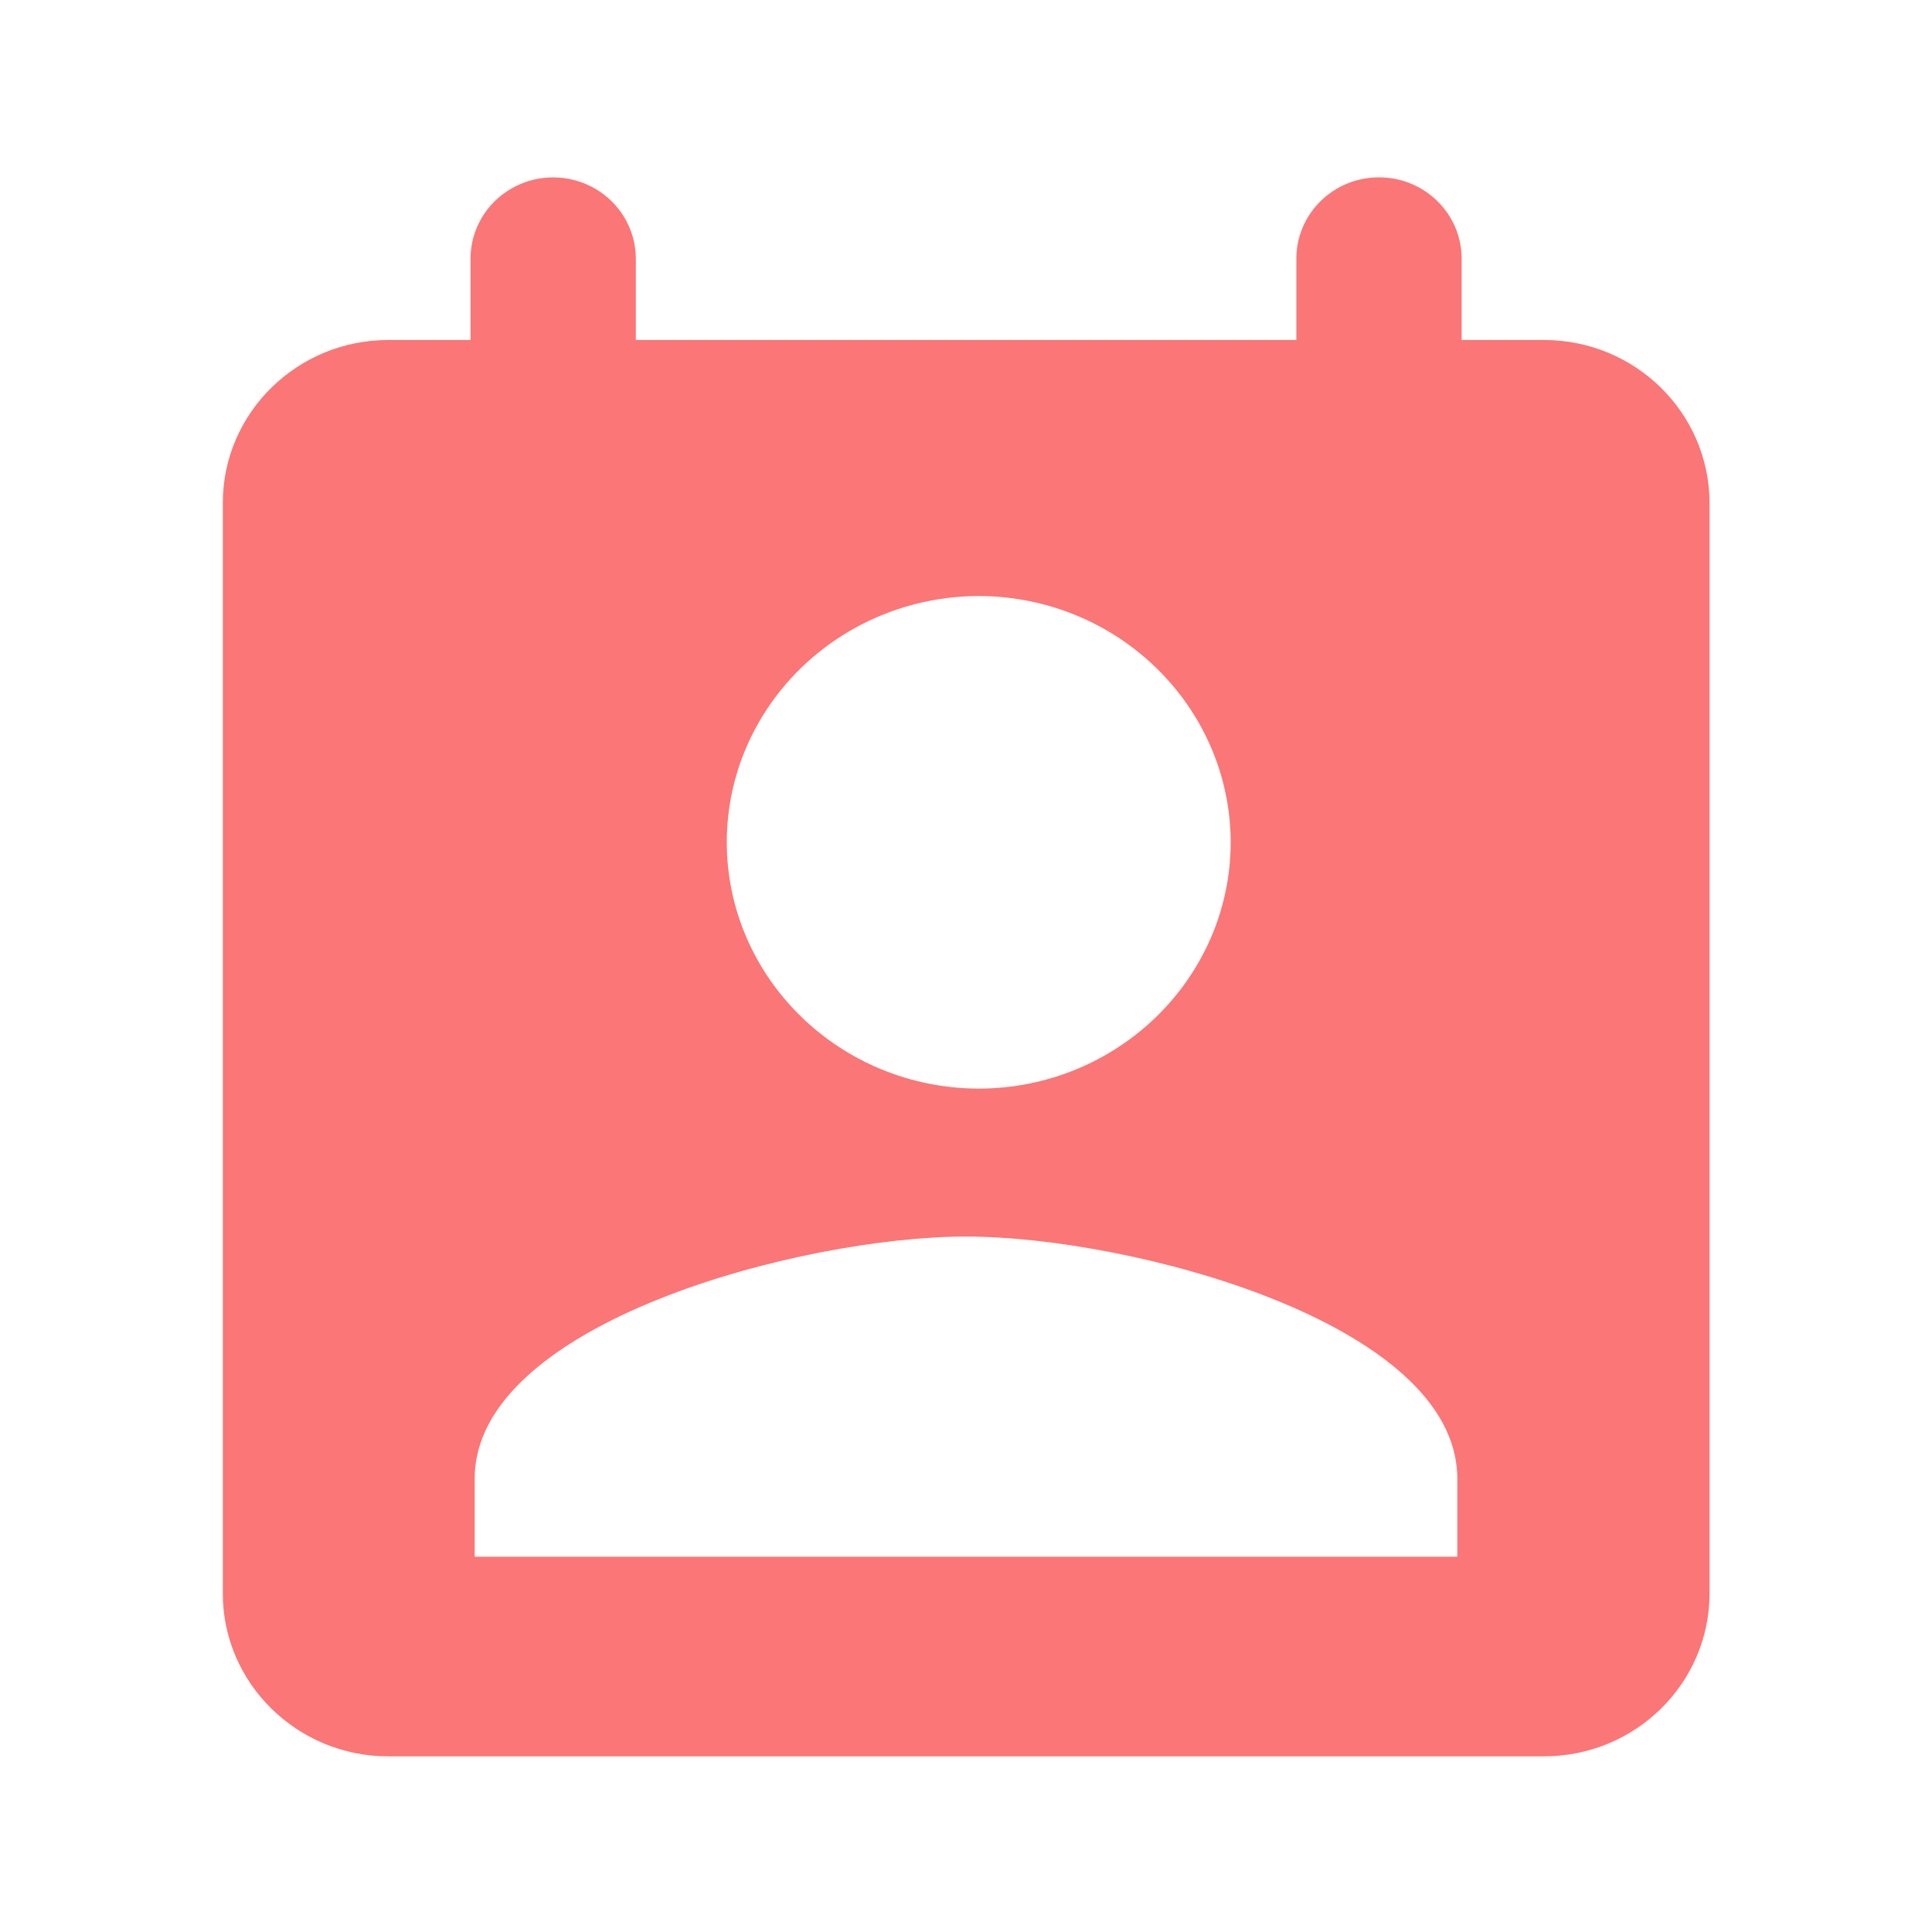 <?xml version="1.0" standalone="no"?><!DOCTYPE svg PUBLIC "-//W3C//DTD SVG 1.1//EN" "http://www.w3.org/Graphics/SVG/1.1/DTD/svg11.dtd"><svg t="1660749448630" class="icon" viewBox="0 0 1024 1024" version="1.1" xmlns="http://www.w3.org/2000/svg" p-id="1448" xmlns:xlink="http://www.w3.org/1999/xlink" width="300" height="300"><defs><style type="text/css">@font-face { font-family: feedback-iconfont; src: url("//at.alicdn.com/t/font_1031158_u69w8yhxdu.woff2?t=1630033759944") format("woff2"), url("//at.alicdn.com/t/font_1031158_u69w8yhxdu.woff?t=1630033759944") format("woff"), url("//at.alicdn.com/t/font_1031158_u69w8yhxdu.ttf?t=1630033759944") format("truetype"); }
</style></defs><path d="M818.4 180.2h-43.7v-43.1c0-23.8-19.6-43.1-43.8-43.1-24.2 0-43.8 19.3-43.8 43.1v43.1H337v-43.1c0-15.4-8.4-29.6-21.9-37.3-13.6-7.7-30.3-7.7-43.8 0-13.6 7.7-21.9 21.9-21.9 37.3v43.1h-43.7c-48.3 0.1-87.4 38.6-87.6 86v578.5c0 47.4 39.4 86.2 87.6 86.2h612.8c48.4-0.1 87.5-38.7 87.6-86.2V266.4c-0.2-47.6-39.3-86.1-87.7-86.2zM518.7 315.9c73.8 0.2 133.4 58.6 133.6 130.6-0.2 72-59.8 130.3-133.5 130.5-73.7-0.2-133.4-58.5-133.6-130.5 0.1-72 59.7-130.3 133.5-130.6z m253.7 509.2H251.6v-41.4c0-82.7 173.6-128.3 260.4-128.3 86.8 0 260.4 45.5 260.4 128.3v41.4z" fill="#FB7676" p-id="1449"></path></svg>